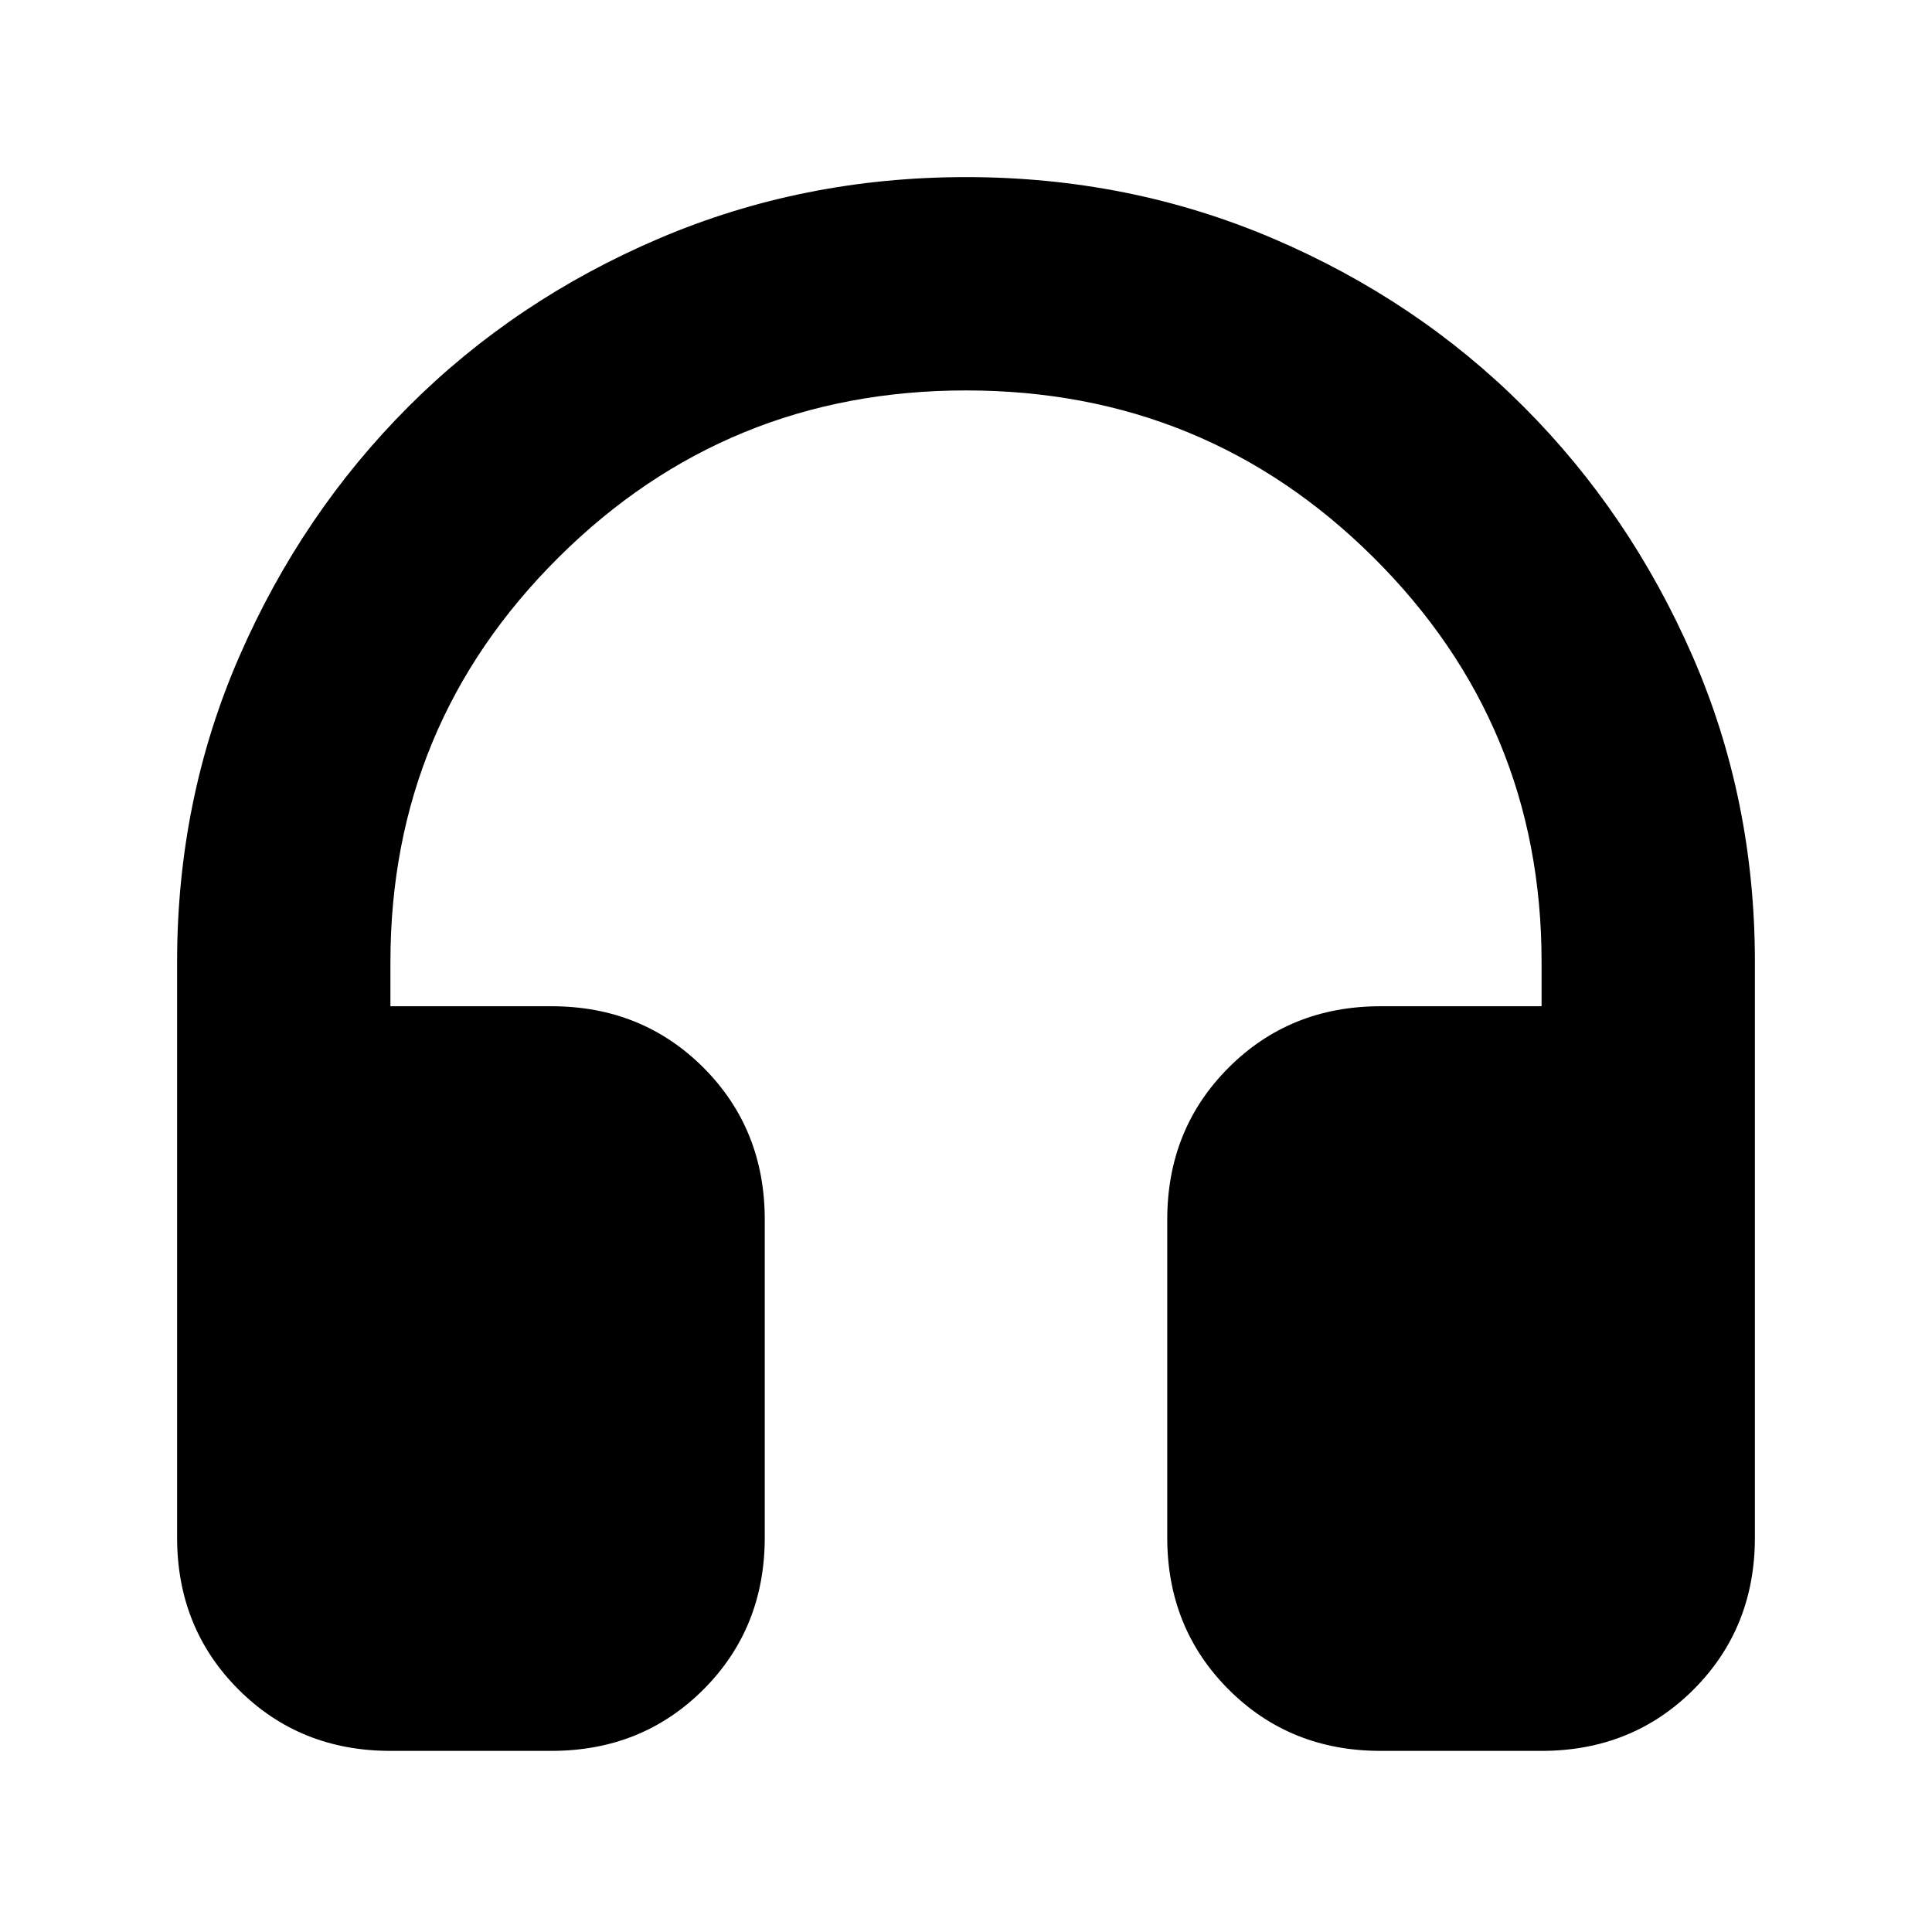 <svg xmlns="http://www.w3.org/2000/svg" height="24" width="24"><path d="M4.85 21.75Q3.725 21.75 2.963 20.988Q2.2 20.225 2.2 19.1V11.95Q2.2 9.925 2.975 8.15Q3.75 6.375 5.075 5.05Q6.4 3.725 8.188 2.962Q9.975 2.2 12 2.2Q14.025 2.2 15.812 2.962Q17.6 3.725 18.925 5.05Q20.25 6.375 21.025 8.15Q21.8 9.925 21.8 11.95V19.1Q21.8 20.225 21.038 20.988Q20.275 21.75 19.15 21.75H17.15Q16.025 21.75 15.263 20.988Q14.5 20.225 14.5 19.1V15.15Q14.5 14.025 15.263 13.262Q16.025 12.5 17.15 12.5H19.15V11.95Q19.15 9 17.062 6.925Q14.975 4.85 12 4.85Q9.025 4.85 6.938 6.925Q4.85 9 4.85 11.95V12.5H6.85Q7.975 12.5 8.738 13.262Q9.5 14.025 9.5 15.15V19.1Q9.5 20.225 8.738 20.988Q7.975 21.75 6.85 21.75Z"/></svg>
